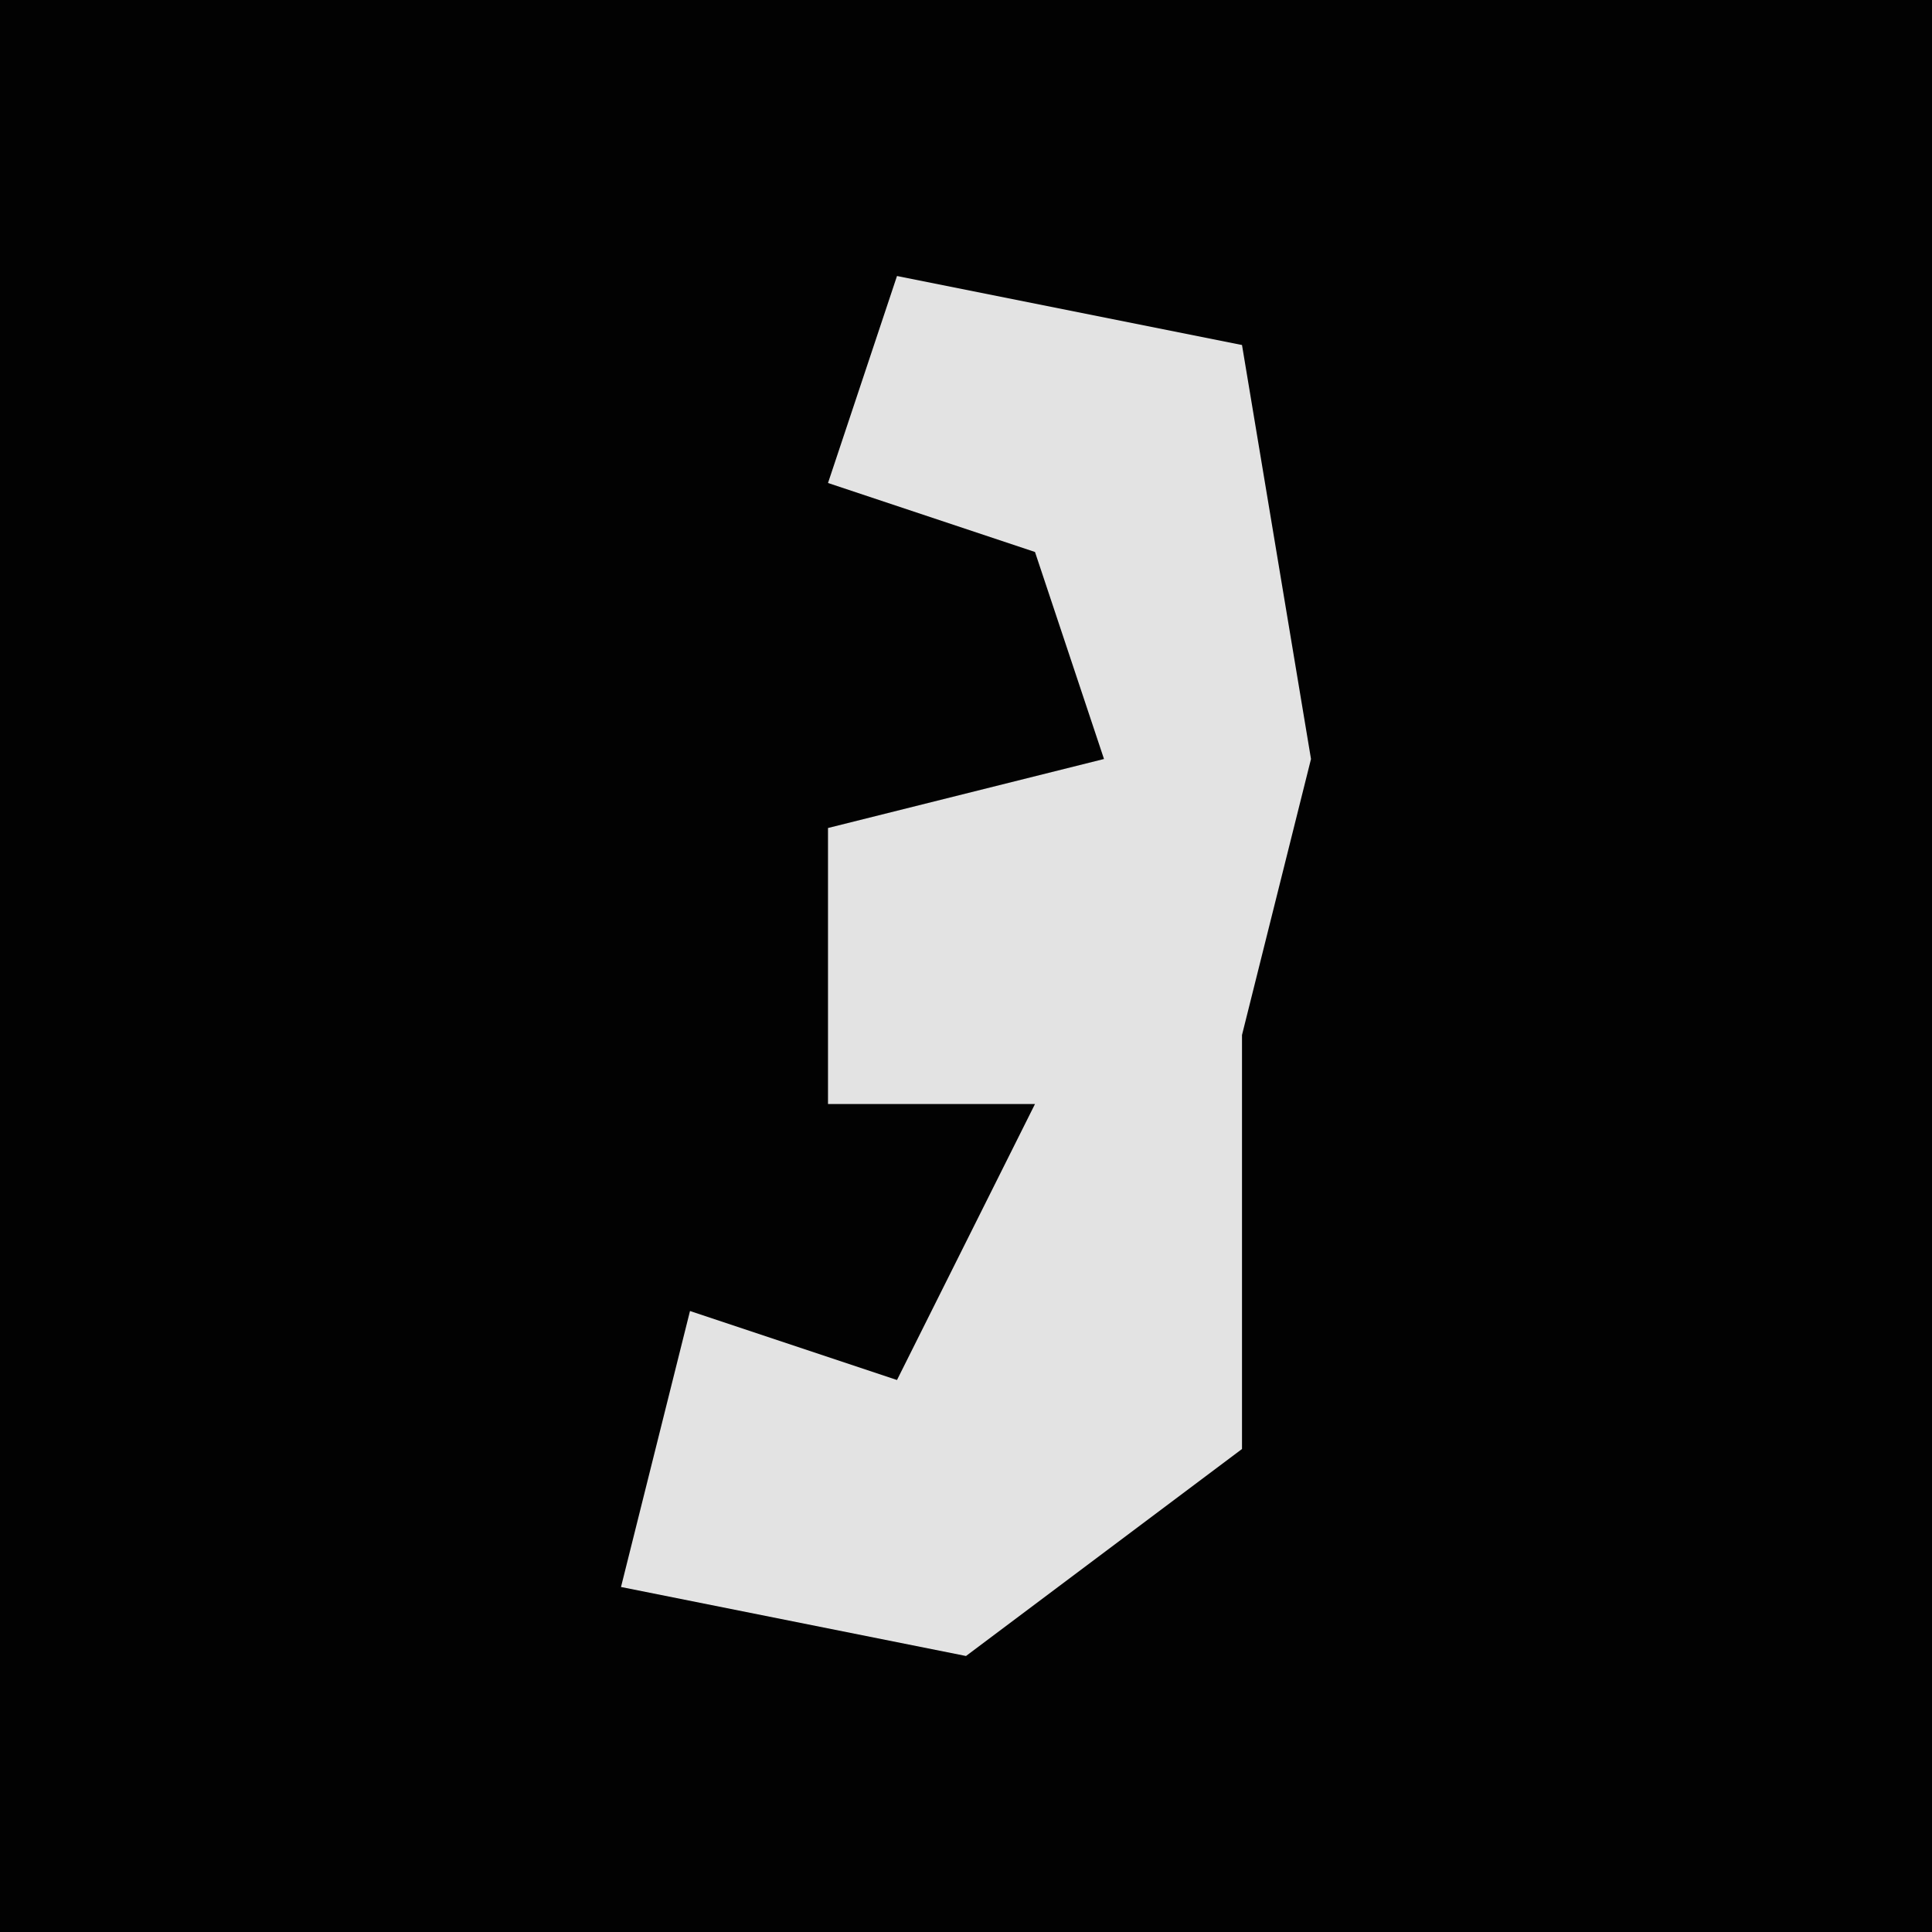 <?xml version="1.0" encoding="UTF-8"?>
<svg version="1.1" xmlns="http://www.w3.org/2000/svg" width="28" height="28">
<path d="M0,0 L28,0 L28,28 L0,28 Z " fill="#020202" transform="translate(0,0)"/>
<path d="M0,0 L5,1 L6,7 L5,11 L5,17 L1,20 L-4,19 L-3,15 L0,16 L2,12 L-1,12 L-1,8 L3,7 L2,4 L-1,3 Z " fill="#E3E3E3" transform="translate(13,4)"/>
</svg>

